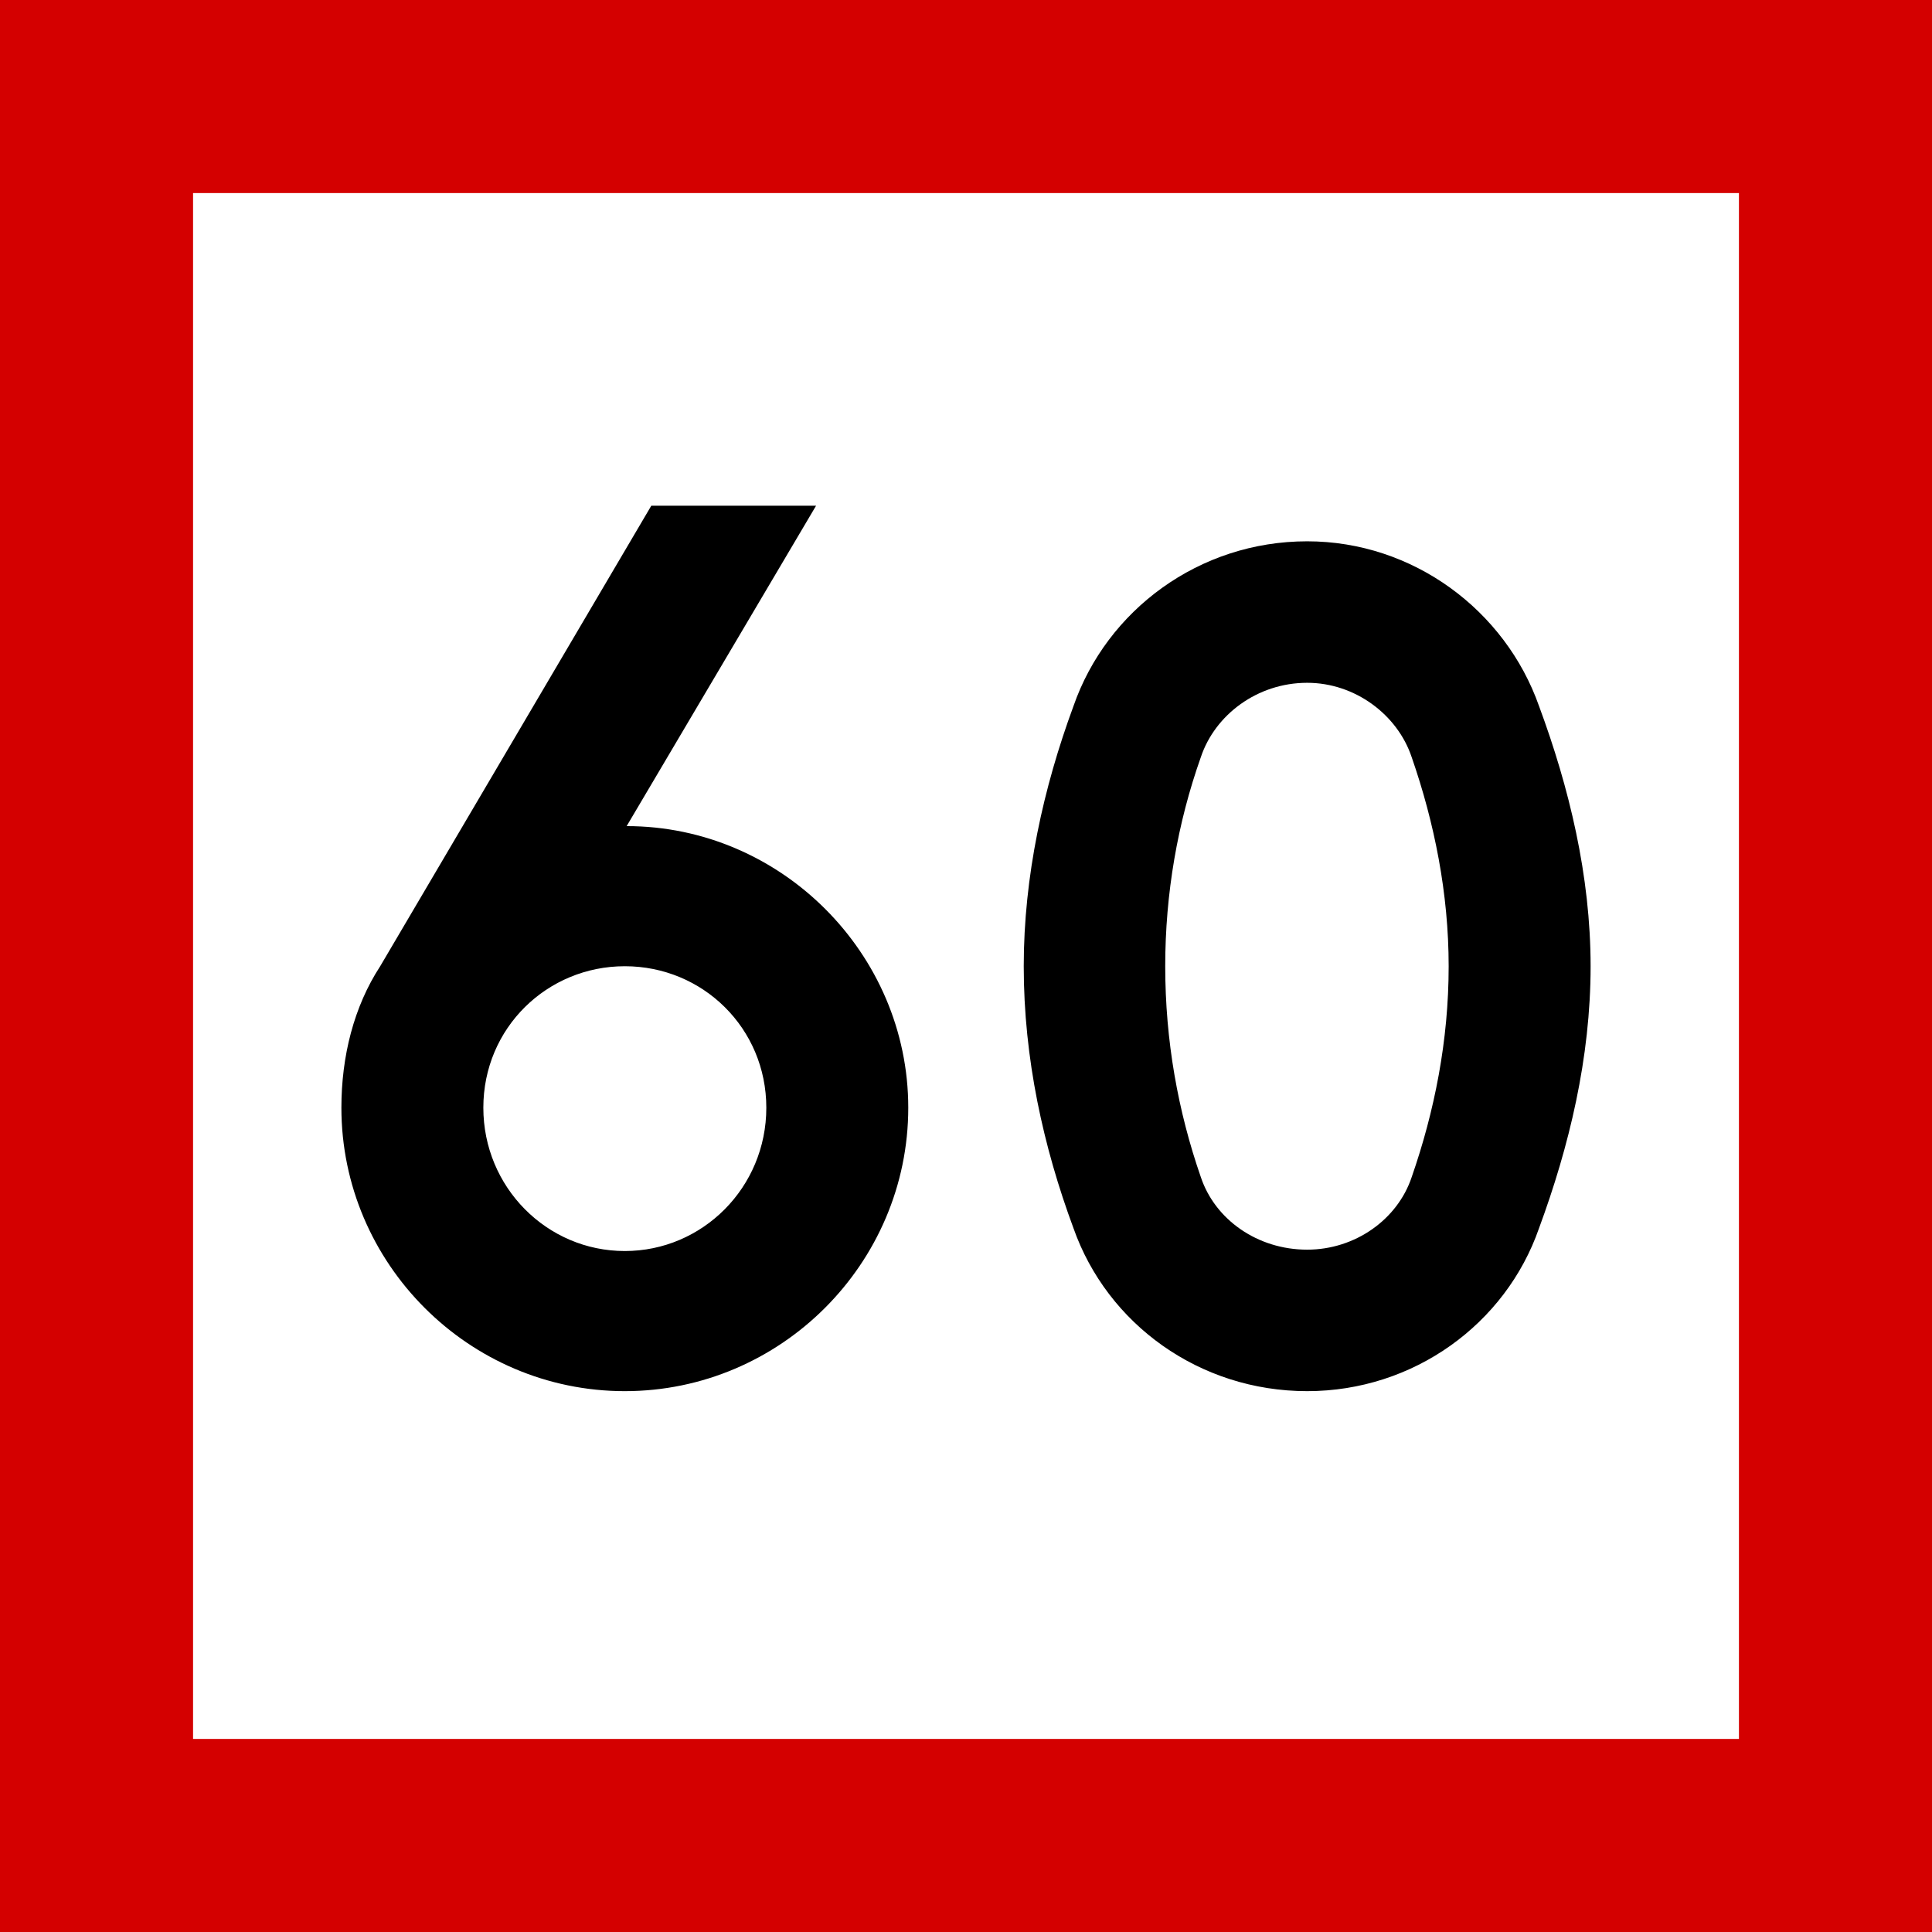 <?xml version="1.0" encoding="UTF-8" standalone="no"?>
<!-- Created with Inkscape (http://www.inkscape.org/) -->

<svg
   width="16"
   height="16"
   viewBox="0 0 4.233 4.233"
   version="1.1"
   id="svg1"
   xmlns="http://www.w3.org/2000/svg"
   xmlns:svg="http://www.w3.org/2000/svg">
  <defs
     id="defs1">
    <rect
       x="30"
       y="84"
       width="120"
       height="132"
       id="rect3" />
    <rect
       x="30"
       y="84"
       width="120"
       height="132"
       id="rect3-1" />
  </defs>
  <g
     id="layer1"
     transform="translate(-51.594,-80.698)">
    <rect
       style="fill:#d40000;fill-opacity:1;stroke-width:0.564;stroke-miterlimit:5"
       id="rect8"
       width="4.233"
       height="4.233"
       x="51.594"
       y="80.698" />
    <rect
       style="fill:#ffffff;fill-opacity:1;stroke-width:0.564;stroke-miterlimit:5"
       id="rect9"
       width="3.387"
       height="3.387"
       x="52.017"
       y="81.121" />
    <path
       d="m 52.963,82.815 c 0.171,0 0.31,0.136 0.31,0.31 0,0.175 -0.14,0.314 -0.31,0.314 -0.171,0 -0.31,-0.14 -0.31,-0.314 0,-0.175 0.14,-0.31 0.31,-0.31 z m 0,0.931 c 0.341,0 0.621,-0.279 0.621,-0.621 0,-0.338 -0.279,-0.617 -0.617,-0.617 l 0.415,-0.702 h -0.361 l -0.594,1.009 c -0.058,0.089 -0.085,0.198 -0.085,0.31 0,0.341 0.279,0.621 0.621,0.621 z m 1.184,-0.931 c 0,-0.159 0.027,-0.314 0.078,-0.458 0.031,-0.093 0.124,-0.163 0.233,-0.163 0.105,0 0.198,0.07 0.229,0.163 0.05,0.144 0.081,0.299 0.081,0.458 0,0.163 -0.031,0.318 -0.081,0.462 -0.031,0.093 -0.124,0.159 -0.229,0.159 -0.109,0 -0.202,-0.066 -0.233,-0.159 -0.05,-0.144 -0.078,-0.299 -0.078,-0.462 z m -0.31,0 c 0,0.202 0.043,0.396 0.109,0.574 0.074,0.21 0.276,0.357 0.512,0.357 0.233,0 0.435,-0.147 0.508,-0.357 0.066,-0.179 0.113,-0.373 0.113,-0.574 0,-0.198 -0.047,-0.392 -0.113,-0.57 -0.074,-0.21 -0.276,-0.361 -0.508,-0.361 -0.237,0 -0.439,0.151 -0.512,0.361 -0.066,0.179 -0.109,0.373 -0.109,0.57 z"
       id="text3"
       style="-inkscape-font-specification:'drogowskaz Semi-Bold';stroke-width:8.279;stroke-miterlimit:5"
       aria-label="60" />
  </g>
</svg>
